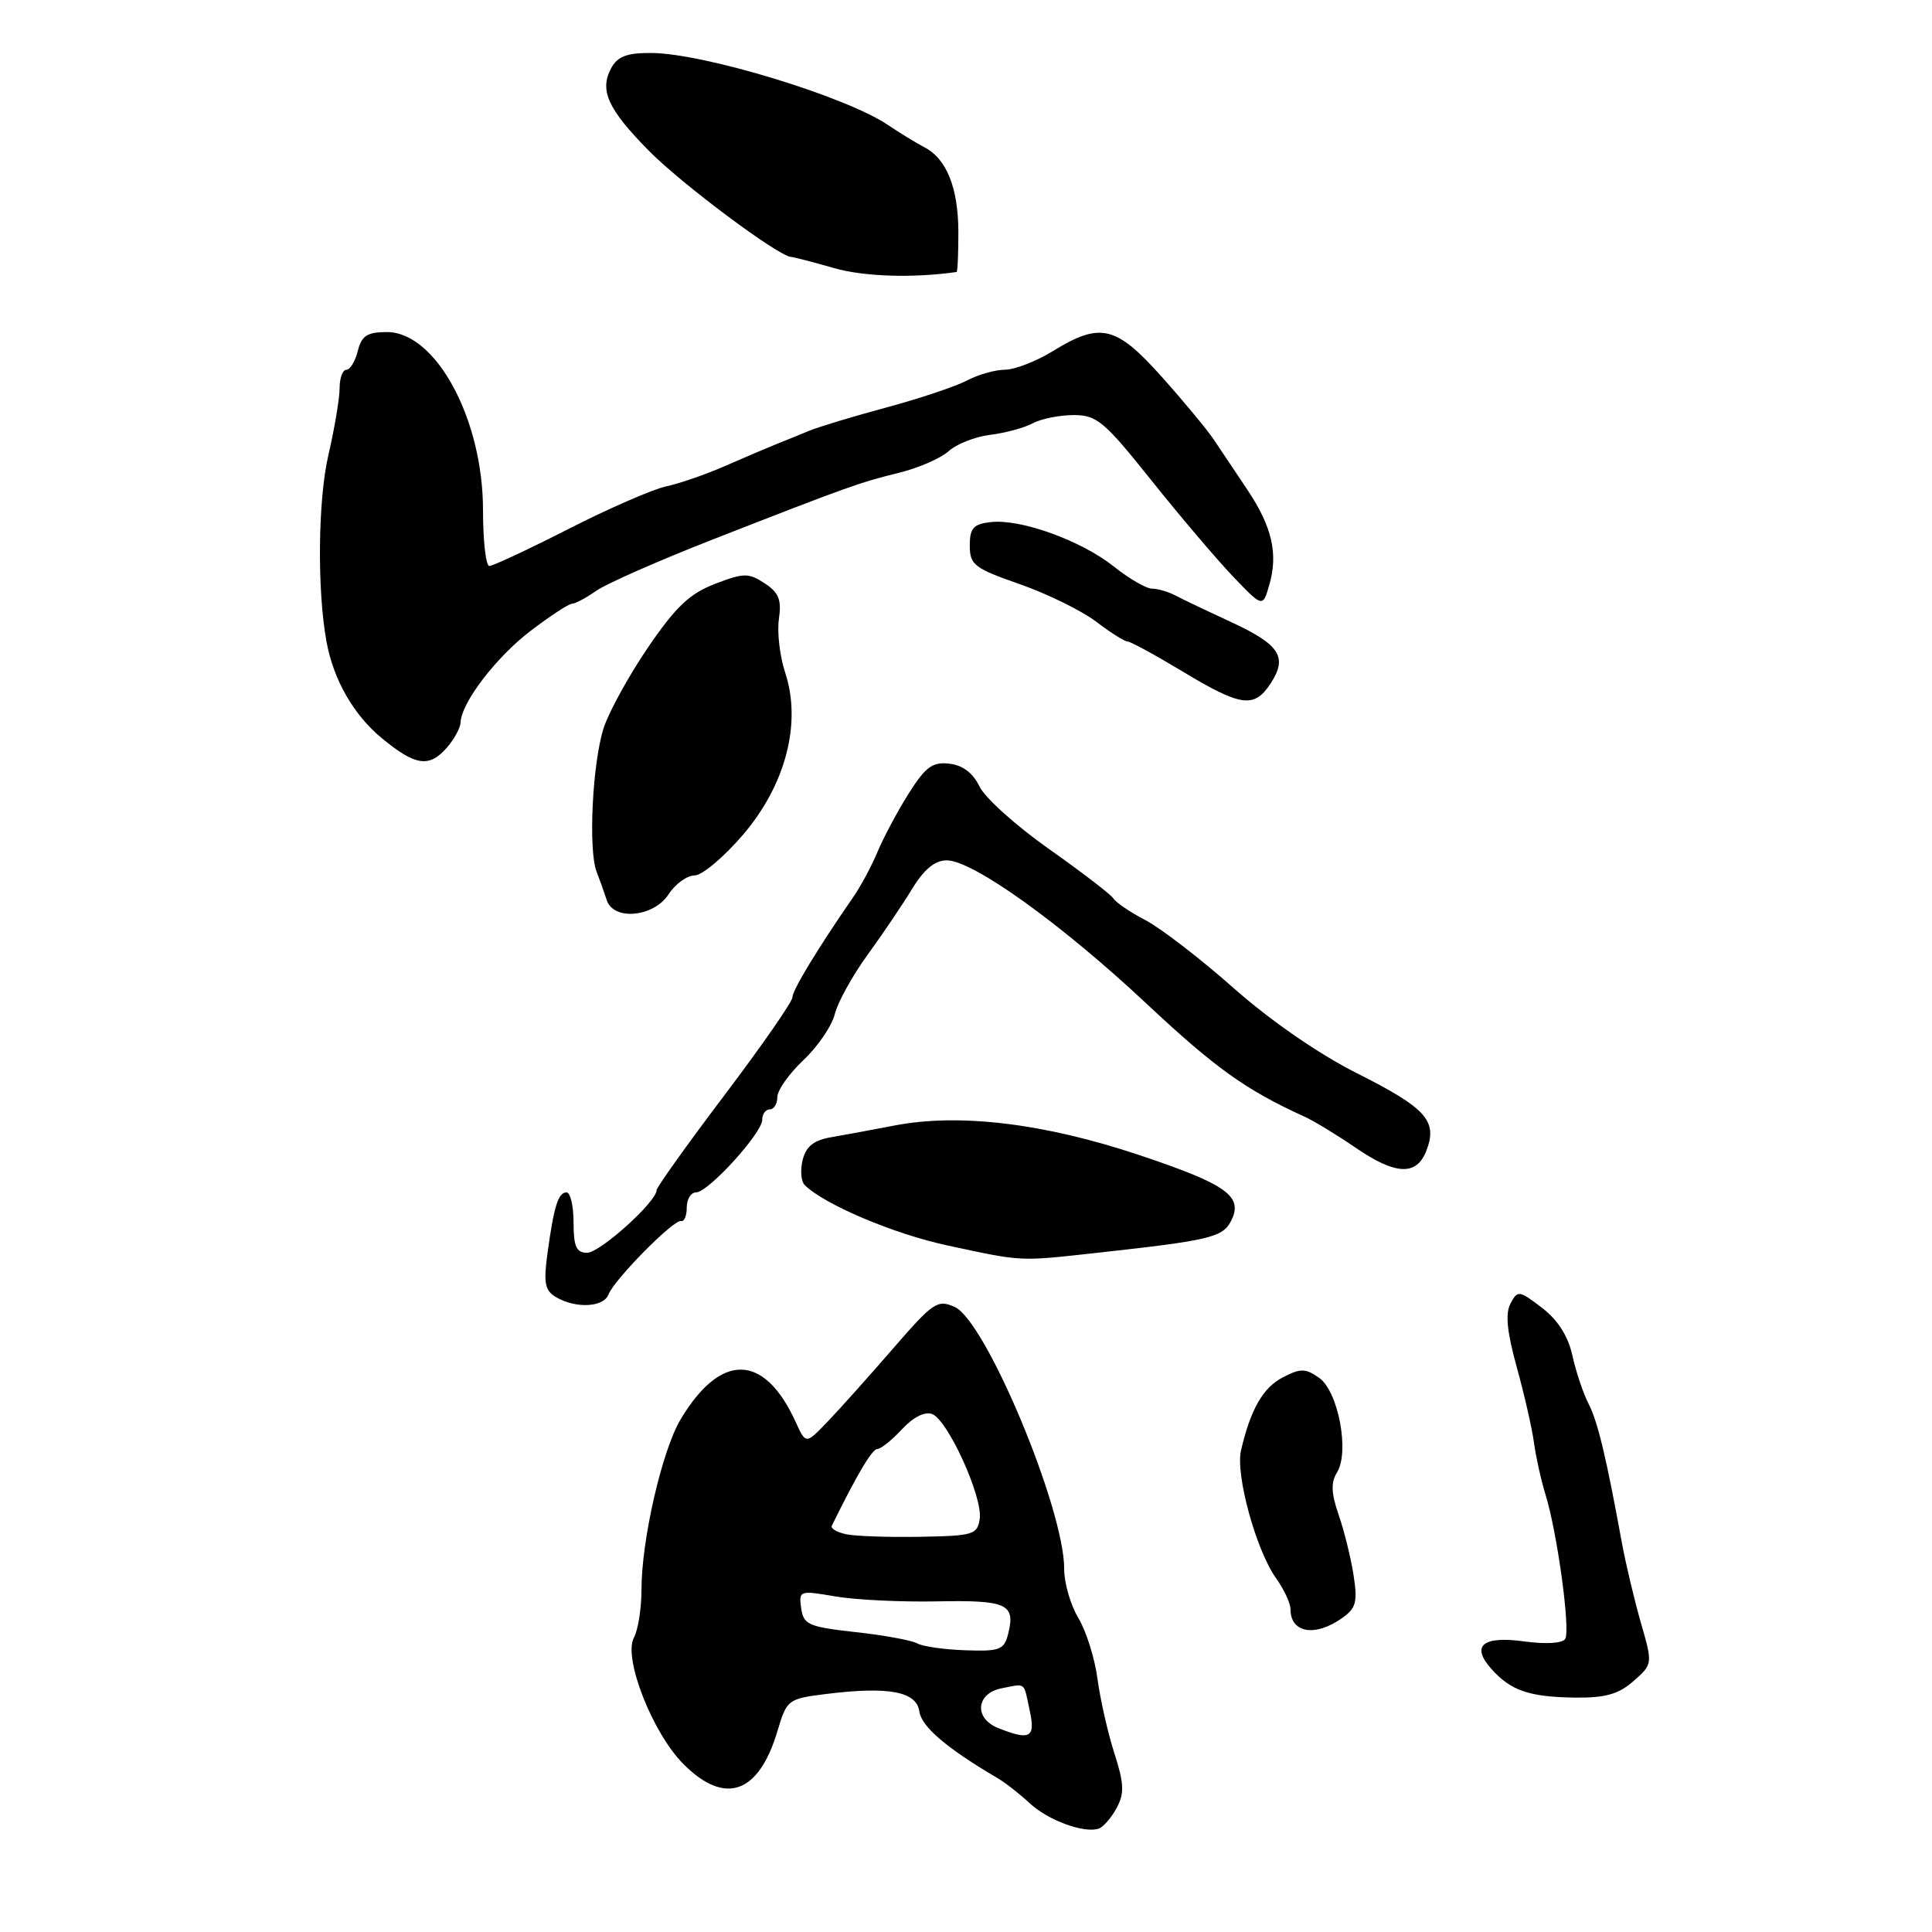 <?xml version="1.0" encoding="UTF-8" standalone="no"?>
<!DOCTYPE svg PUBLIC "-//W3C//DTD SVG 1.1//EN" "http://www.w3.org/Graphics/SVG/1.1/DTD/svg11.dtd" >
<svg xmlns="http://www.w3.org/2000/svg" xmlns:xlink="http://www.w3.org/1999/xlink" version="1.1" viewBox="0 0 256 256">
 <g >
 <path fill="currentColor"
d=" M 147.97 239.55 C 149.00 237.63 148.95 236.33 147.67 232.35 C 146.81 229.68 145.80 225.25 145.43 222.50 C 145.07 219.75 143.92 216.10 142.88 214.38 C 141.85 212.67 141.00 209.74 141.01 207.88 C 141.03 199.96 130.64 175.07 126.52 173.19 C 124.23 172.15 123.67 172.53 118.28 178.75 C 115.10 182.42 111.21 186.76 109.64 188.40 C 106.78 191.38 106.78 191.38 105.44 188.44 C 101.28 179.29 95.51 179.16 90.18 188.08 C 87.72 192.21 85.00 204.05 85.00 210.63 C 85.00 213.11 84.55 215.98 83.99 217.01 C 82.56 219.69 86.46 229.64 90.56 233.75 C 96.08 239.29 100.56 237.69 103.04 229.30 C 104.25 225.23 104.43 225.09 109.39 224.47 C 117.74 223.43 121.45 224.12 121.82 226.78 C 122.11 228.81 125.47 231.67 132.18 235.61 C 133.22 236.22 135.12 237.71 136.41 238.91 C 138.84 241.20 143.70 242.98 145.61 242.29 C 146.22 242.07 147.28 240.84 147.97 239.55 Z  M 216.45 222.75 C 219.00 220.50 219.00 220.50 217.42 215.00 C 216.55 211.97 215.43 207.25 214.92 204.50 C 212.84 193.08 211.71 188.37 210.49 186.00 C 209.78 184.62 208.82 181.75 208.35 179.61 C 207.79 177.05 206.42 174.90 204.32 173.29 C 201.29 170.97 201.10 170.94 200.15 172.72 C 199.44 174.05 199.68 176.47 200.98 181.16 C 201.98 184.78 203.01 189.29 203.26 191.17 C 203.52 193.06 204.20 196.15 204.79 198.05 C 206.36 203.15 208.11 216.00 207.40 217.16 C 207.03 217.75 204.85 217.89 202.00 217.50 C 196.43 216.73 194.85 218.07 197.65 221.18 C 200.21 224.03 202.66 224.86 208.69 224.94 C 212.72 224.99 214.47 224.49 216.45 222.75 Z  M 177.78 214.44 C 179.70 213.10 179.91 212.30 179.35 208.69 C 178.99 206.39 178.10 202.79 177.37 200.70 C 176.39 197.85 176.33 196.44 177.16 195.11 C 178.85 192.40 177.33 184.35 174.79 182.57 C 172.99 181.30 172.33 181.29 169.99 182.50 C 167.35 183.87 165.72 186.72 164.44 192.18 C 163.69 195.40 166.43 205.40 169.09 209.13 C 170.14 210.60 171.00 212.45 171.00 213.24 C 171.00 216.36 174.22 216.94 177.78 214.44 Z  M 80.63 171.52 C 81.40 169.53 89.30 161.53 90.25 161.79 C 90.66 161.91 91.00 161.10 91.00 160.00 C 91.00 158.90 91.55 158.00 92.23 158.00 C 93.84 158.00 101.00 150.14 101.00 148.37 C 101.00 147.62 101.45 147.00 102.00 147.00 C 102.55 147.00 103.00 146.27 103.00 145.37 C 103.00 144.47 104.55 142.27 106.45 140.48 C 108.35 138.69 110.23 135.94 110.62 134.36 C 111.01 132.79 112.97 129.25 114.97 126.50 C 116.97 123.75 119.63 119.81 120.88 117.75 C 122.45 115.18 123.88 114.00 125.45 114.00 C 128.91 114.00 140.63 122.41 151.93 133.00 C 161.00 141.50 165.11 144.45 172.83 147.95 C 174.10 148.53 177.11 150.36 179.51 152.00 C 184.92 155.73 187.72 155.86 189.02 152.43 C 190.51 148.52 188.97 146.82 179.82 142.22 C 174.74 139.66 168.38 135.27 163.50 130.96 C 159.10 127.06 153.84 123.01 151.82 121.95 C 149.79 120.89 147.87 119.59 147.54 119.06 C 147.21 118.53 143.37 115.58 139.00 112.50 C 134.64 109.43 130.48 105.69 129.78 104.20 C 128.93 102.43 127.56 101.39 125.79 101.19 C 123.57 100.93 122.64 101.61 120.42 105.12 C 118.95 107.45 117.10 110.92 116.30 112.82 C 115.51 114.72 114.05 117.45 113.05 118.88 C 108.32 125.73 105.00 131.20 105.00 132.15 C 105.00 132.73 100.95 138.56 96.00 145.11 C 91.05 151.66 87.00 157.33 87.00 157.71 C 87.00 159.24 79.49 166.00 77.80 166.00 C 76.37 166.00 76.00 165.18 76.00 162.00 C 76.00 159.80 75.58 158.00 75.07 158.00 C 73.96 158.00 73.39 159.85 72.53 166.17 C 72.01 170.04 72.21 171.03 73.70 171.89 C 76.33 173.42 79.98 173.23 80.63 171.52 Z  M 145.50 165.99 C 160.09 164.39 161.95 163.96 163.06 161.90 C 164.85 158.55 162.69 156.97 150.92 153.04 C 138.32 148.83 127.08 147.48 118.50 149.14 C 115.75 149.67 112.03 150.36 110.24 150.67 C 107.85 151.07 106.82 151.87 106.36 153.68 C 106.02 155.04 106.14 156.54 106.62 157.02 C 109.19 159.59 118.46 163.51 125.50 165.02 C 135.66 167.20 134.88 167.16 145.50 165.99 Z  M 88.59 118.50 C 89.49 117.12 91.04 116.00 92.04 116.00 C 93.03 116.00 95.92 113.57 98.47 110.59 C 104.12 103.97 106.24 95.80 104.04 89.13 C 103.33 86.97 102.95 83.76 103.21 82.02 C 103.58 79.48 103.20 78.52 101.32 77.29 C 99.18 75.89 98.56 75.90 94.73 77.37 C 91.39 78.65 89.53 80.42 85.89 85.75 C 83.36 89.46 80.71 94.27 80.00 96.43 C 78.50 101.04 77.93 112.62 79.05 115.50 C 79.48 116.60 80.08 118.29 80.39 119.25 C 81.26 122.03 86.60 121.55 88.59 118.50 Z  M 59.28 98.99 C 60.22 97.88 61.01 96.42 61.03 95.74 C 61.10 93.15 65.71 87.11 70.27 83.62 C 72.88 81.63 75.36 80.00 75.79 80.00 C 76.21 80.00 77.66 79.23 79.01 78.28 C 80.35 77.34 87.32 74.27 94.48 71.47 C 112.36 64.48 113.85 63.94 119.15 62.64 C 121.70 62.01 124.65 60.73 125.69 59.79 C 126.73 58.84 129.20 57.87 131.19 57.62 C 133.18 57.38 135.72 56.69 136.84 56.09 C 137.95 55.49 140.40 55.00 142.27 55.00 C 145.34 55.00 146.33 55.84 152.58 63.67 C 156.39 68.44 161.26 74.17 163.41 76.42 C 167.32 80.50 167.32 80.50 168.19 77.50 C 169.38 73.38 168.56 69.80 165.28 64.89 C 163.75 62.60 161.77 59.64 160.87 58.30 C 159.98 56.96 156.86 53.20 153.94 49.93 C 147.86 43.13 145.80 42.65 139.50 46.53 C 137.30 47.88 134.44 48.99 133.15 48.99 C 131.86 49.00 129.61 49.63 128.15 50.41 C 126.69 51.18 121.90 52.79 117.50 53.98 C 113.10 55.16 108.49 56.56 107.25 57.07 C 106.01 57.58 103.99 58.41 102.75 58.90 C 101.51 59.40 98.47 60.69 96.00 61.78 C 93.53 62.86 90.04 64.07 88.26 64.45 C 86.47 64.84 80.66 67.37 75.35 70.08 C 70.03 72.79 65.30 75.00 64.84 75.00 C 64.38 75.00 64.00 71.66 64.00 67.58 C 64.00 55.55 57.77 44.00 51.27 44.00 C 48.66 44.00 47.92 44.48 47.41 46.50 C 47.07 47.88 46.38 49.00 45.89 49.00 C 45.40 49.00 45.00 50.10 45.00 51.44 C 45.00 52.78 44.33 56.77 43.51 60.31 C 42.13 66.25 42.01 78.16 43.26 85.00 C 44.18 90.07 46.85 94.73 50.60 97.82 C 55.09 101.52 56.90 101.76 59.28 98.99 Z  M 168.37 90.55 C 170.65 87.07 169.59 85.41 163.15 82.44 C 160.04 81.00 156.72 79.42 155.76 78.91 C 154.81 78.41 153.41 78.00 152.65 78.00 C 151.89 78.00 149.61 76.68 147.58 75.06 C 143.24 71.61 135.24 68.73 131.28 69.18 C 128.98 69.44 128.50 69.98 128.50 72.29 C 128.50 74.84 129.09 75.30 135.14 77.41 C 138.79 78.69 143.33 80.92 145.23 82.36 C 147.13 83.81 149.01 85.00 149.40 85.00 C 149.79 85.00 153.09 86.80 156.74 89.00 C 164.46 93.65 166.19 93.89 168.37 90.55 Z  M 126.75 36.04 C 126.89 36.02 126.99 33.64 126.99 30.75 C 126.97 24.87 125.44 21.05 122.48 19.51 C 121.39 18.94 119.21 17.61 117.63 16.54 C 112.00 12.76 93.21 7.05 86.29 7.02 C 83.06 7.00 81.82 7.48 80.98 9.04 C 79.41 11.98 80.53 14.45 85.98 19.98 C 90.33 24.39 103.10 33.93 104.81 34.04 C 105.19 34.07 107.75 34.73 110.50 35.52 C 114.46 36.66 120.98 36.87 126.75 36.04 Z  M 132.25 228.97 C 129.01 227.67 129.33 224.36 132.75 223.70 C 136.01 223.08 135.61 222.75 136.46 226.75 C 137.22 230.26 136.46 230.66 132.25 228.97 Z  M 121.54 217.76 C 120.80 217.35 117.12 216.67 113.35 216.26 C 107.14 215.57 106.47 215.28 106.16 213.10 C 105.83 210.76 105.94 210.72 110.66 211.53 C 113.32 211.99 119.41 212.29 124.20 212.19 C 133.42 212.01 134.58 212.54 133.59 216.48 C 133.06 218.61 132.49 218.83 127.94 218.67 C 125.15 218.58 122.27 218.17 121.54 217.76 Z  M 112.19 203.31 C 110.92 203.05 110.03 202.54 110.22 202.17 C 113.55 195.39 115.56 192.00 116.25 192.00 C 116.71 192.00 118.19 190.82 119.52 189.38 C 121.02 187.77 122.55 187.00 123.52 187.37 C 125.60 188.17 130.23 198.36 129.82 201.24 C 129.52 203.34 128.98 203.51 122.00 203.63 C 117.88 203.71 113.46 203.56 112.19 203.31 Z "/>
</g>
</svg>